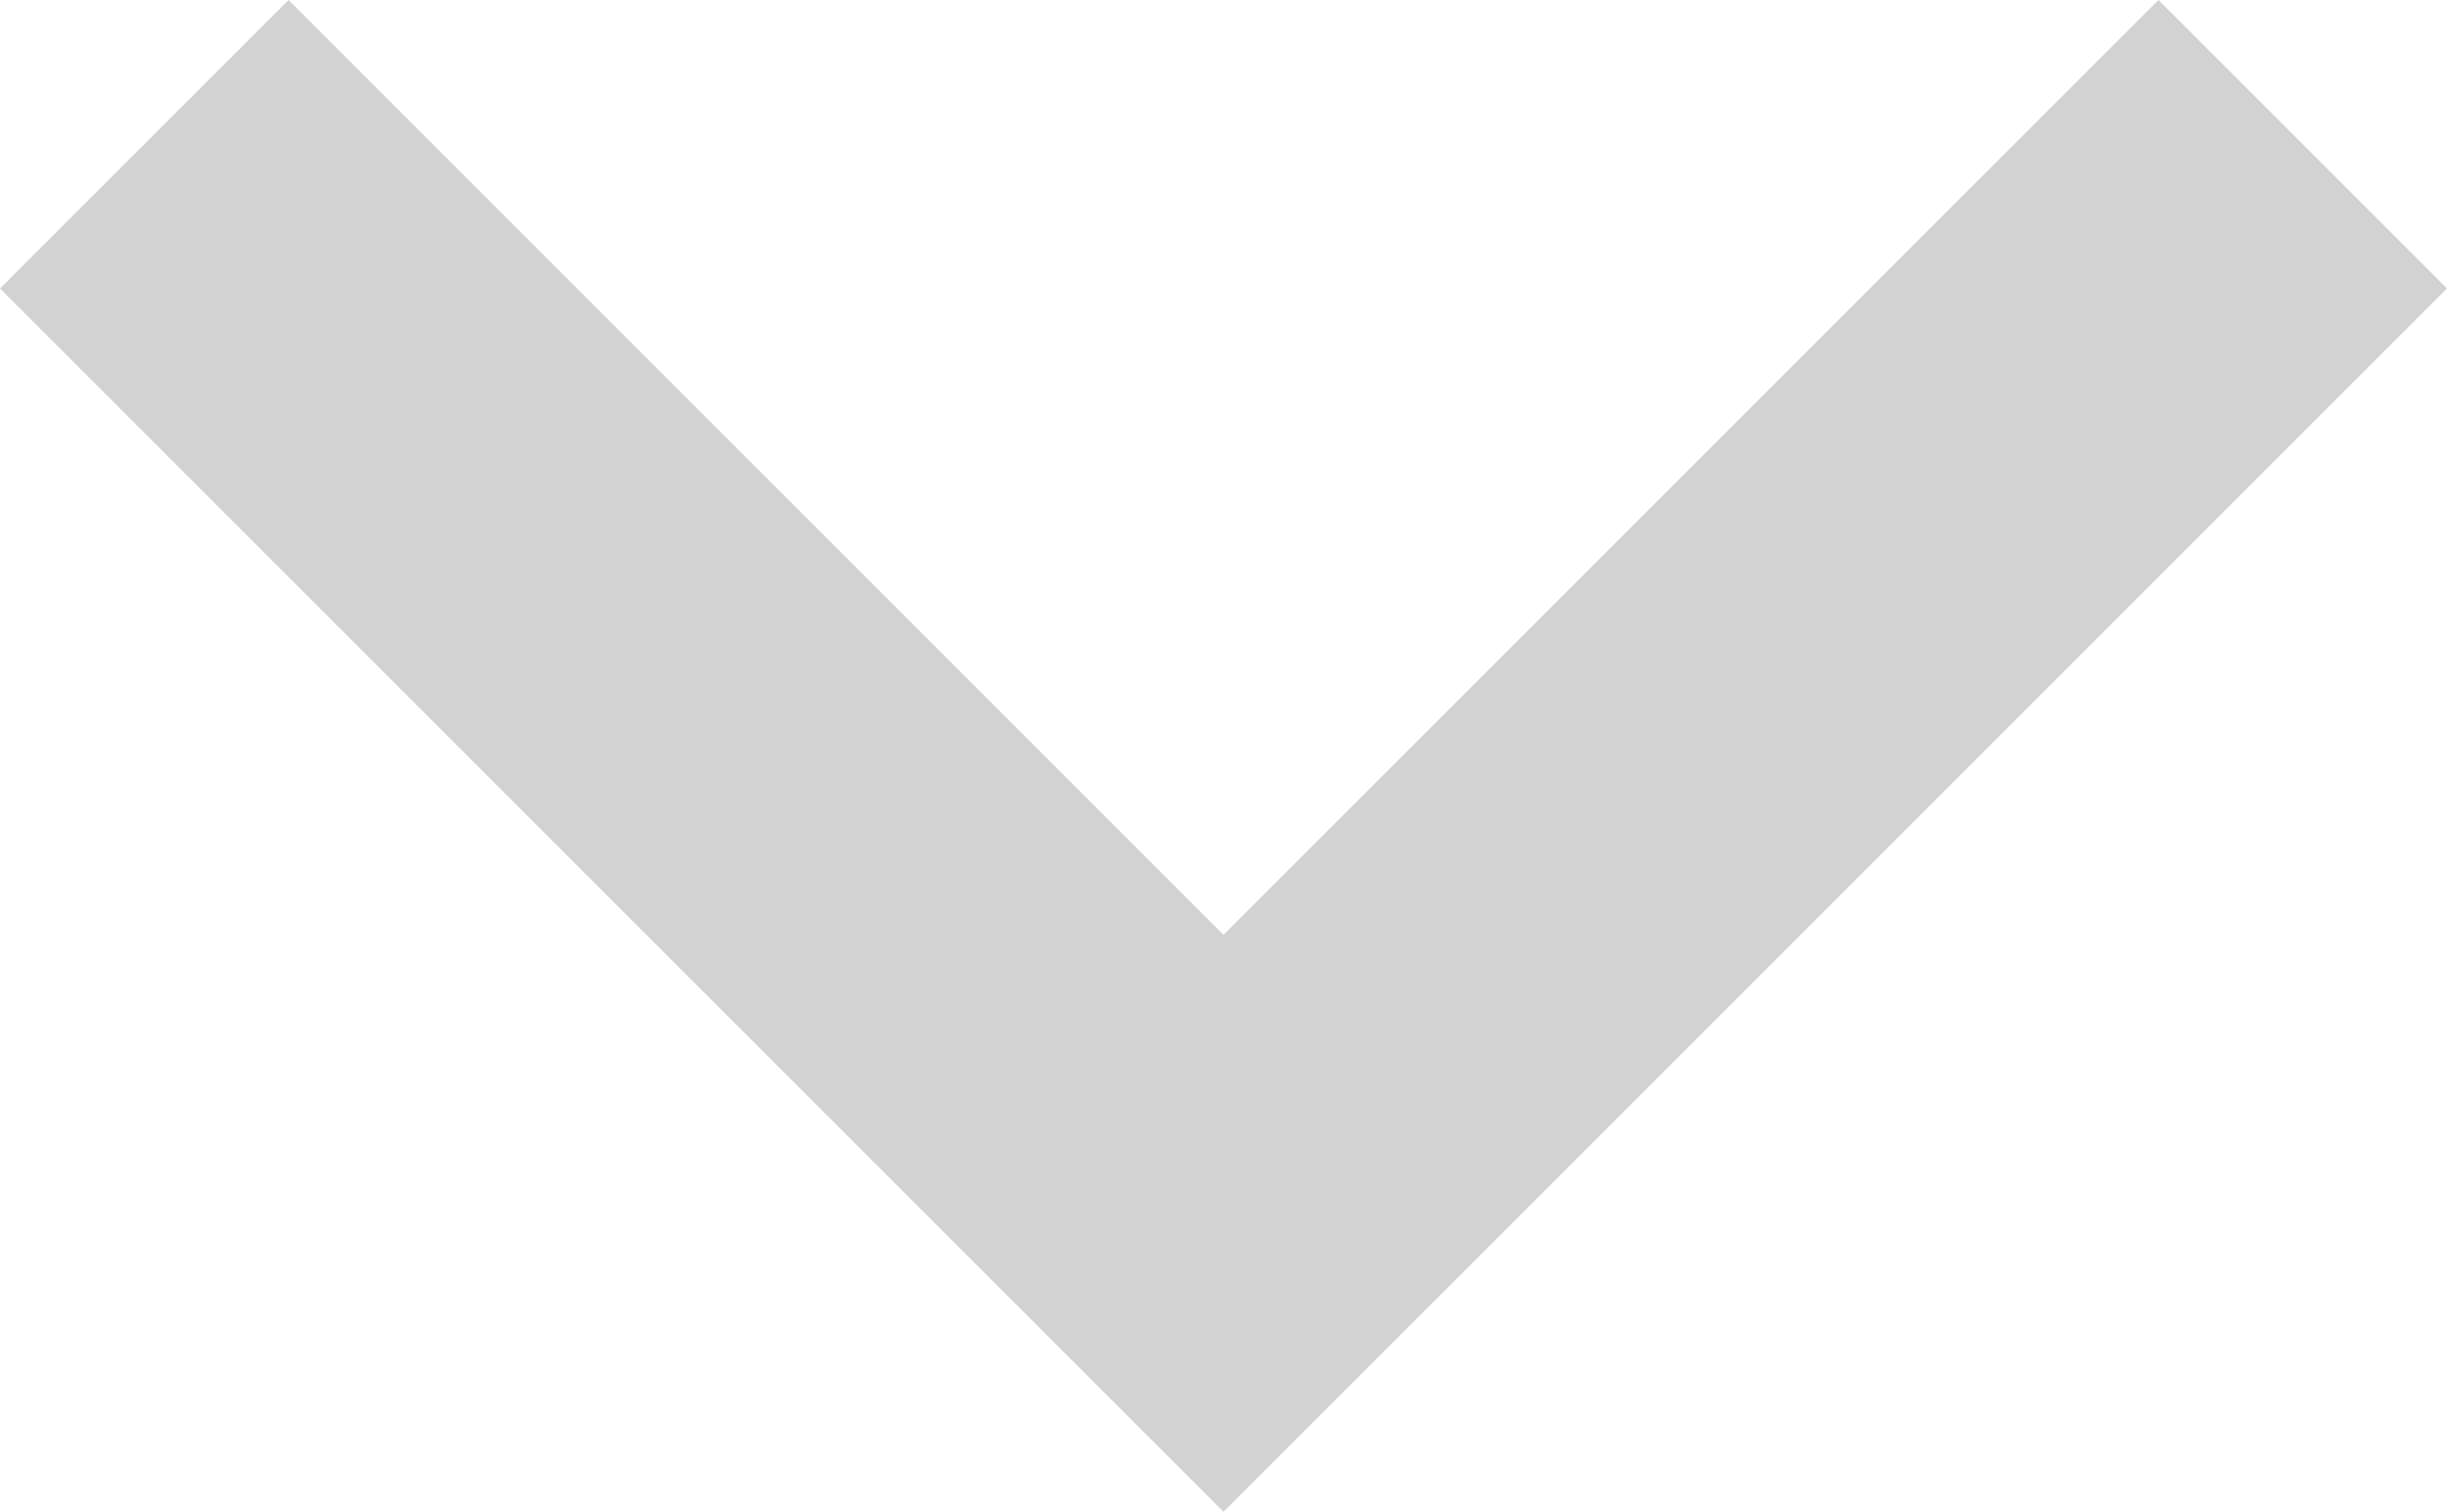 <svg id="svg2" width="24" height="14.83" version="1.1" viewBox="0 0 24 14.83" xmlns="http://www.w3.org/2000/svg"><path id="path4" d="m2.83 0-2.83 2.83 12 12 12-12-2.83-2.83-9.17 9.17z" fill="#d2d2d2"/><path id="path6" d="m-11.415-16.585h48v48h-48z" fill="none"/></svg>
